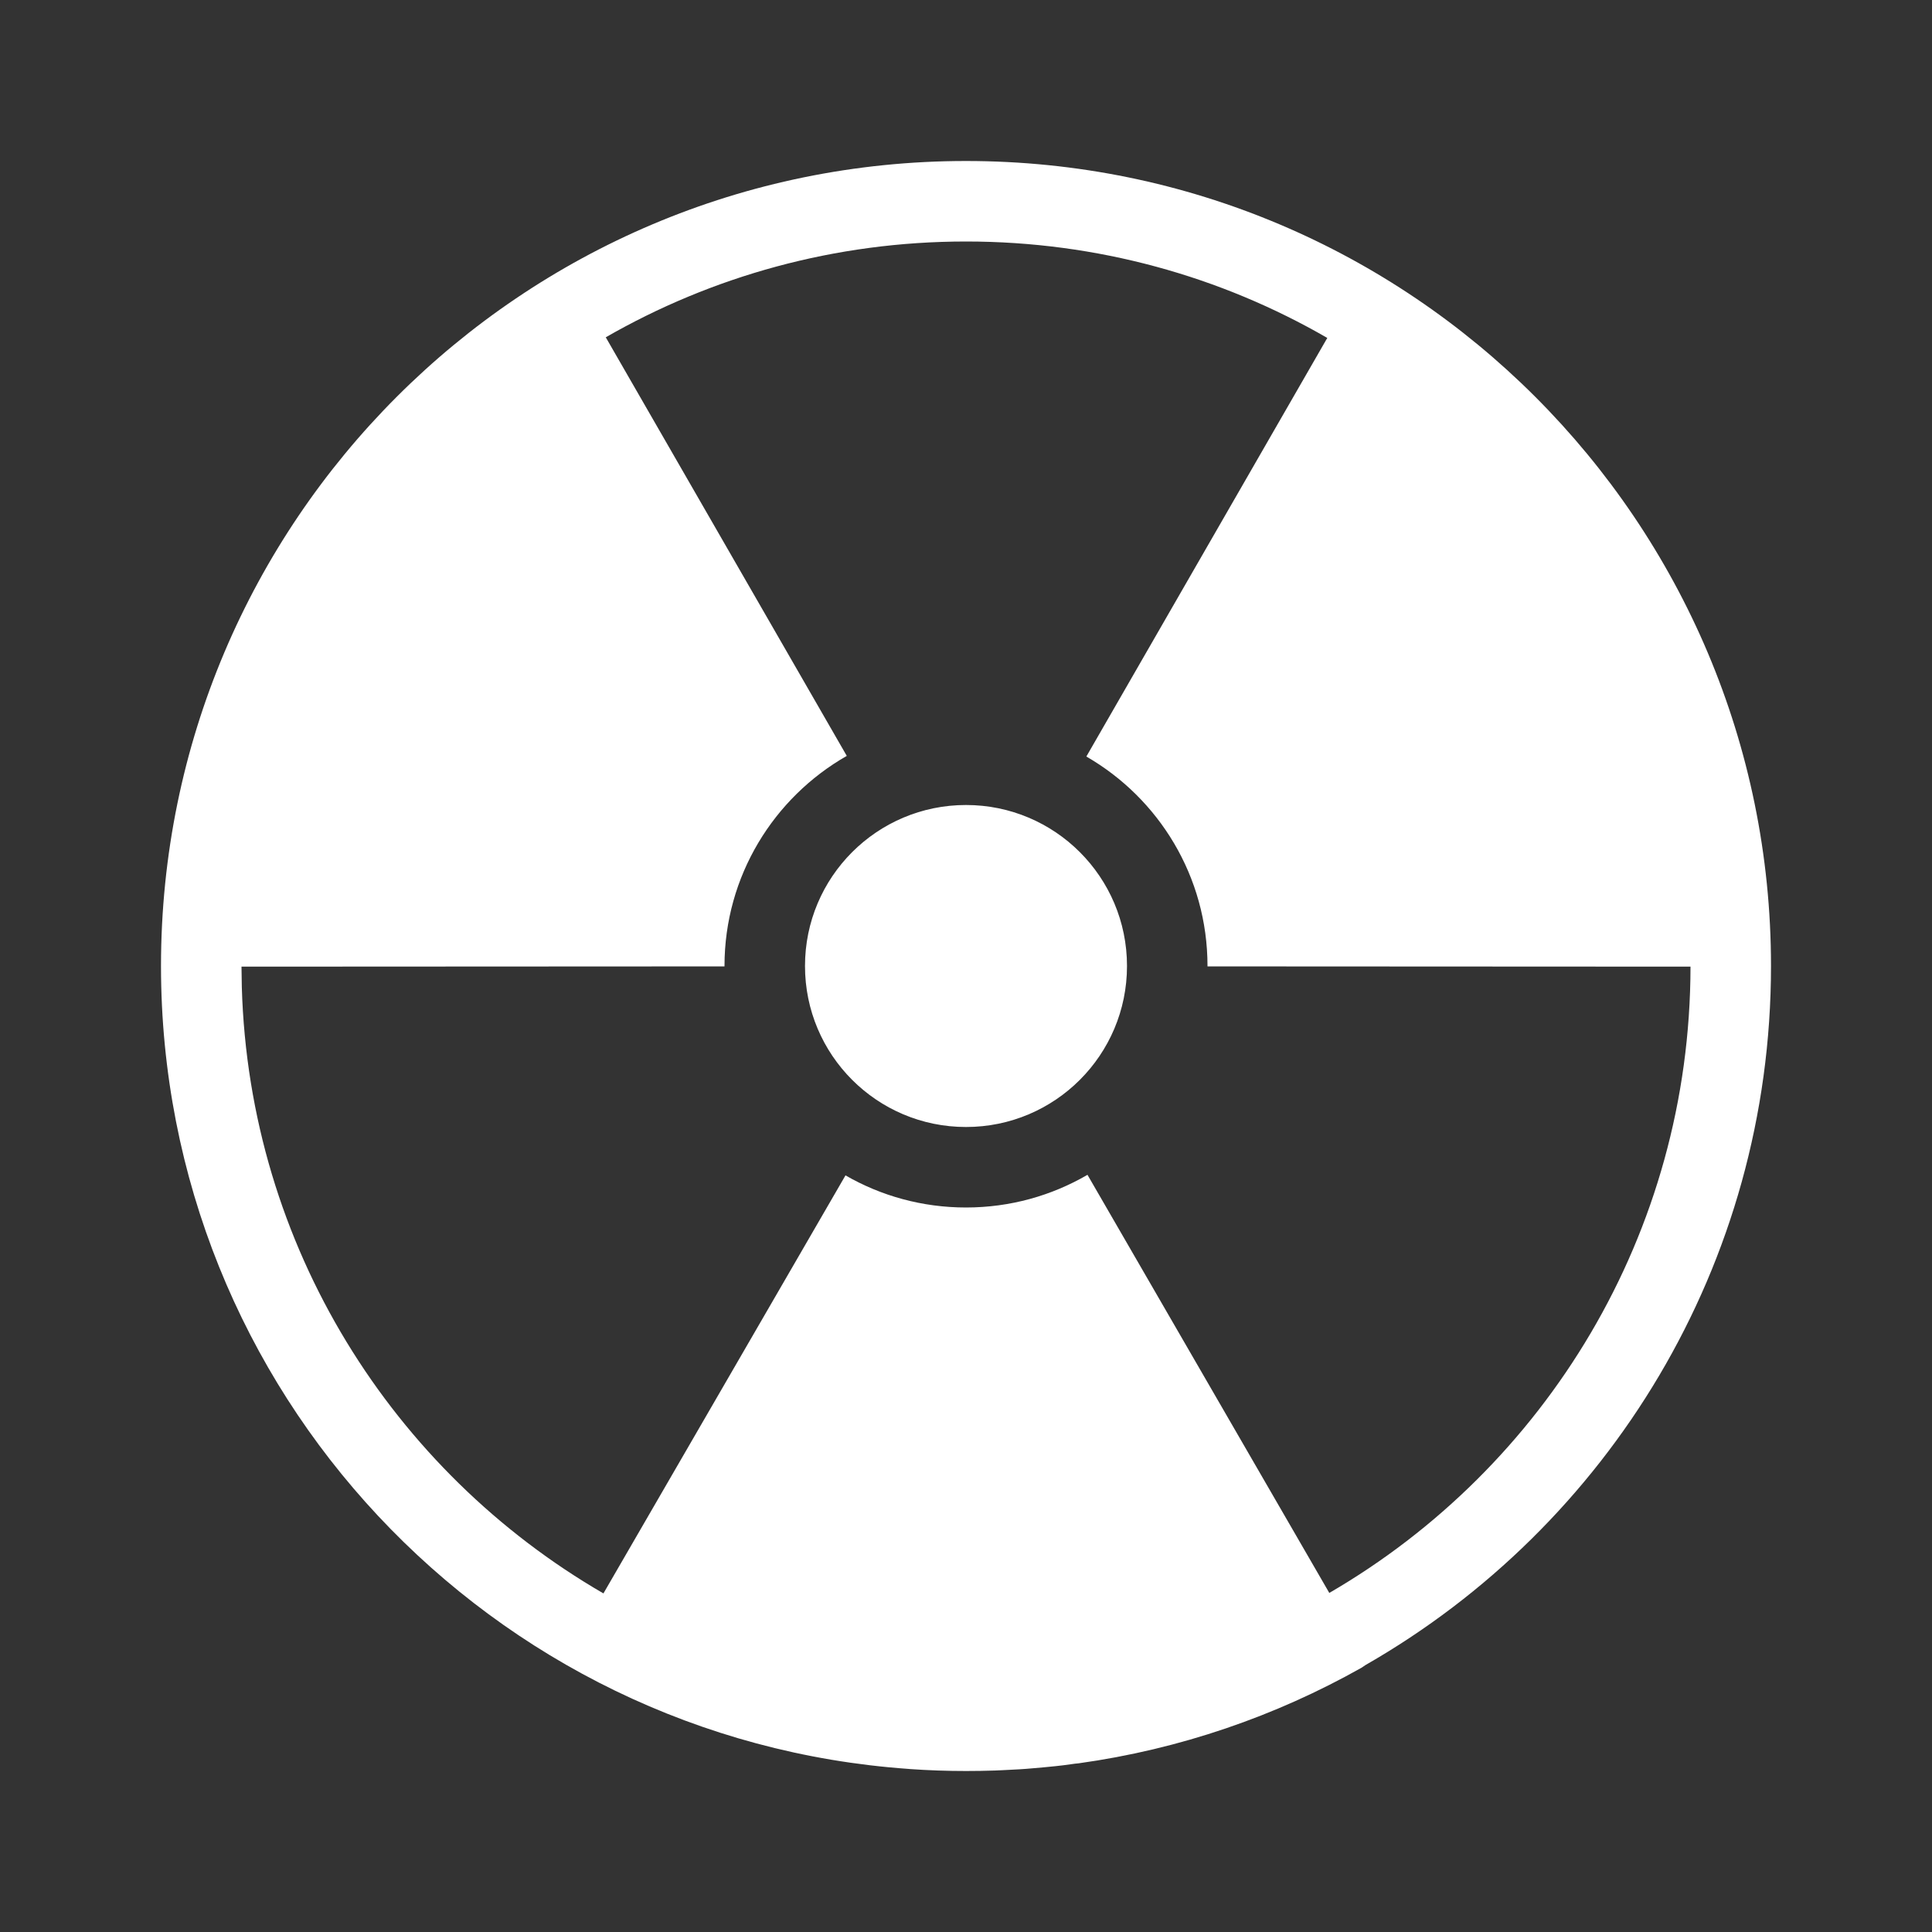 <svg xmlns="http://www.w3.org/2000/svg" width="24" height="24" viewBox="0 0 24 24">
    <rect x="0" y="0" width="24" height="24" fill="#333333" stroke="none"/>
    <path fill="#FFF" fill-rule="evenodd" d="M12 2c5.523 0 10 4.477 10 10 0 3.716-2.027 6.96-5.036 8.683l-.052.035c-1.066.6-2.254 1.012-3.516 1.187-.029.002-.057.006-.085.01-.066.01-.133.018-.2.025-.096.01-.192.019-.29.027-.053.005-.106.009-.16.012l-.21.011-.091.004c-.12.004-.24.006-.36.006-.233 0-.465-.008-.694-.024l-.021-.002C6.095 21.608 2 17.282 2 12 2 6.477 6.477 2 12 2zm0 1c-1.63 0-3.157.433-4.475 1.19l2.994 5.2C9.612 9.908 9 10.883 9 12v.005l-6 .003.004.257c.093 3.219 1.876 6.013 4.492 7.529l3.007-5.193c.44.254.952.399 1.497.399.55 0 1.066-.148 1.509-.406l3.004 5.194c2.68-1.556 4.484-4.458 4.487-7.78l-6-.003V12c0-1.113-.606-2.084-1.505-2.602l2.993-5.2C15.168 3.435 13.634 3 12 3zm0 7c1.105 0 2 .895 2 2s-.895 2-2 2-2-.895-2-2 .895-2 2-2z"/>
</svg>
